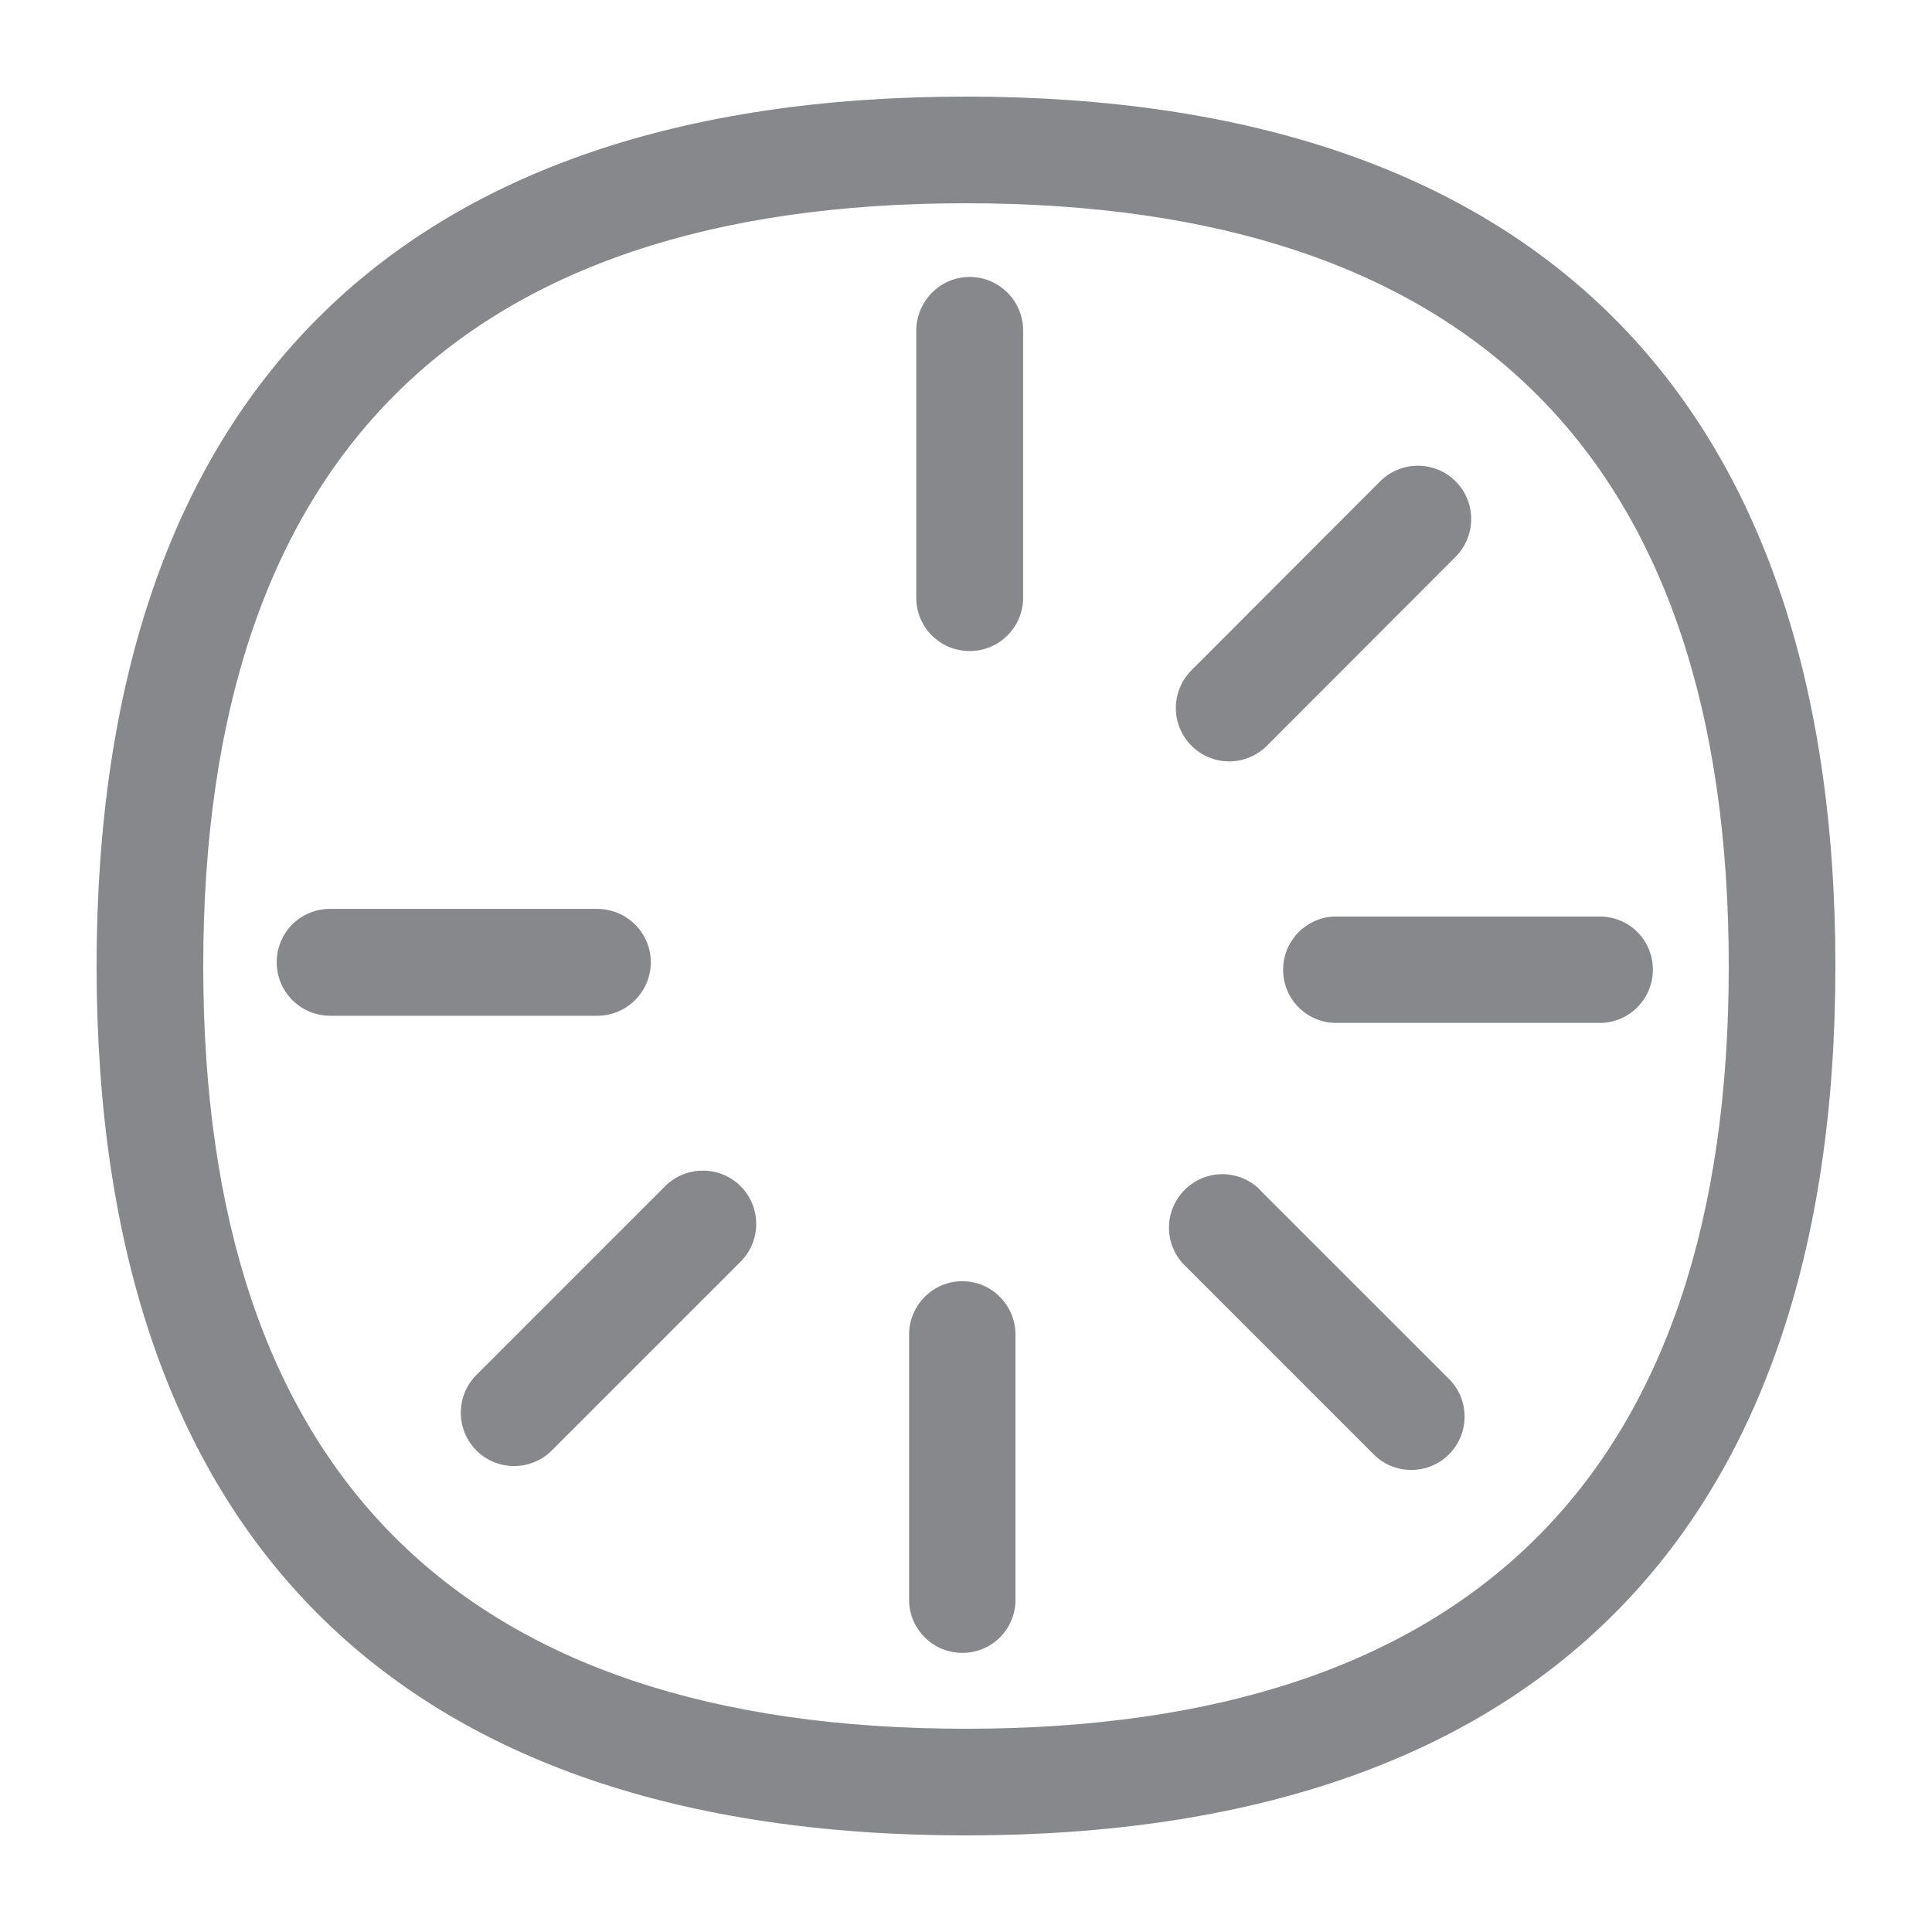 <svg width="40" height="40" viewBox="0 0 40 40" fill="none" xmlns="http://www.w3.org/2000/svg">
<path fill-rule="evenodd" clip-rule="evenodd" d="M19.995 35.792C30.475 35.792 35.792 30.48 35.792 20.005C35.792 9.525 30.48 4.208 19.995 4.208C9.52 4.208 4.208 9.525 4.208 20.005C4.208 30.48 9.52 35.792 19.995 35.792ZM19.995 2C31.771 2 38 8.224 38 20.005C38 31.776 31.776 38 19.995 38C8.224 38 2 31.776 2 20.005C2 8.224 8.224 2 19.995 2ZM20.077 5.734C20.686 5.734 21.183 6.231 21.183 6.841V12.373C21.183 12.982 20.692 13.479 20.077 13.479C19.462 13.479 18.97 12.988 18.97 12.373V6.841C18.976 6.231 19.467 5.734 20.077 5.734ZM13.474 19.923C13.474 20.533 12.977 21.03 12.368 21.03H6.836C6.226 21.03 5.729 20.538 5.729 19.923C5.729 19.308 6.221 18.817 6.836 18.817H12.368C12.982 18.822 13.474 19.314 13.474 19.923ZM13.771 24.559C14.201 24.129 14.903 24.129 15.334 24.559C15.764 24.989 15.764 25.691 15.334 26.121L11.425 30.03C10.995 30.46 10.298 30.46 9.868 30.035L9.863 30.03C9.433 29.599 9.433 28.898 9.863 28.467L13.771 24.559ZM19.923 26.526C20.533 26.526 21.024 27.023 21.024 27.632V33.159C21.004 33.769 20.492 34.245 19.882 34.22C19.303 34.199 18.842 33.733 18.822 33.159V27.632C18.822 27.023 19.314 26.526 19.923 26.526ZM26.121 24.672L30.03 28.58C30.445 29.031 30.414 29.727 29.968 30.142C29.543 30.532 28.892 30.532 28.472 30.142L24.559 26.229C24.108 25.814 24.082 25.117 24.497 24.666C24.912 24.216 25.609 24.19 26.06 24.605C26.08 24.625 26.101 24.651 26.121 24.672ZM33.159 18.976C33.769 18.996 34.245 19.508 34.22 20.118C34.199 20.697 33.733 21.158 33.159 21.178H27.627C27.018 21.158 26.541 20.645 26.567 20.036C26.587 19.457 27.053 18.996 27.627 18.976H33.159ZM25.45 15.764C24.841 15.764 24.349 15.272 24.344 14.662C24.344 14.37 24.462 14.084 24.666 13.879L28.575 9.965C29.005 9.535 29.707 9.535 30.137 9.965C30.567 10.396 30.567 11.092 30.137 11.528L26.229 15.441C26.024 15.646 25.742 15.764 25.45 15.764Z" fill="#86888C"/>
</svg>
